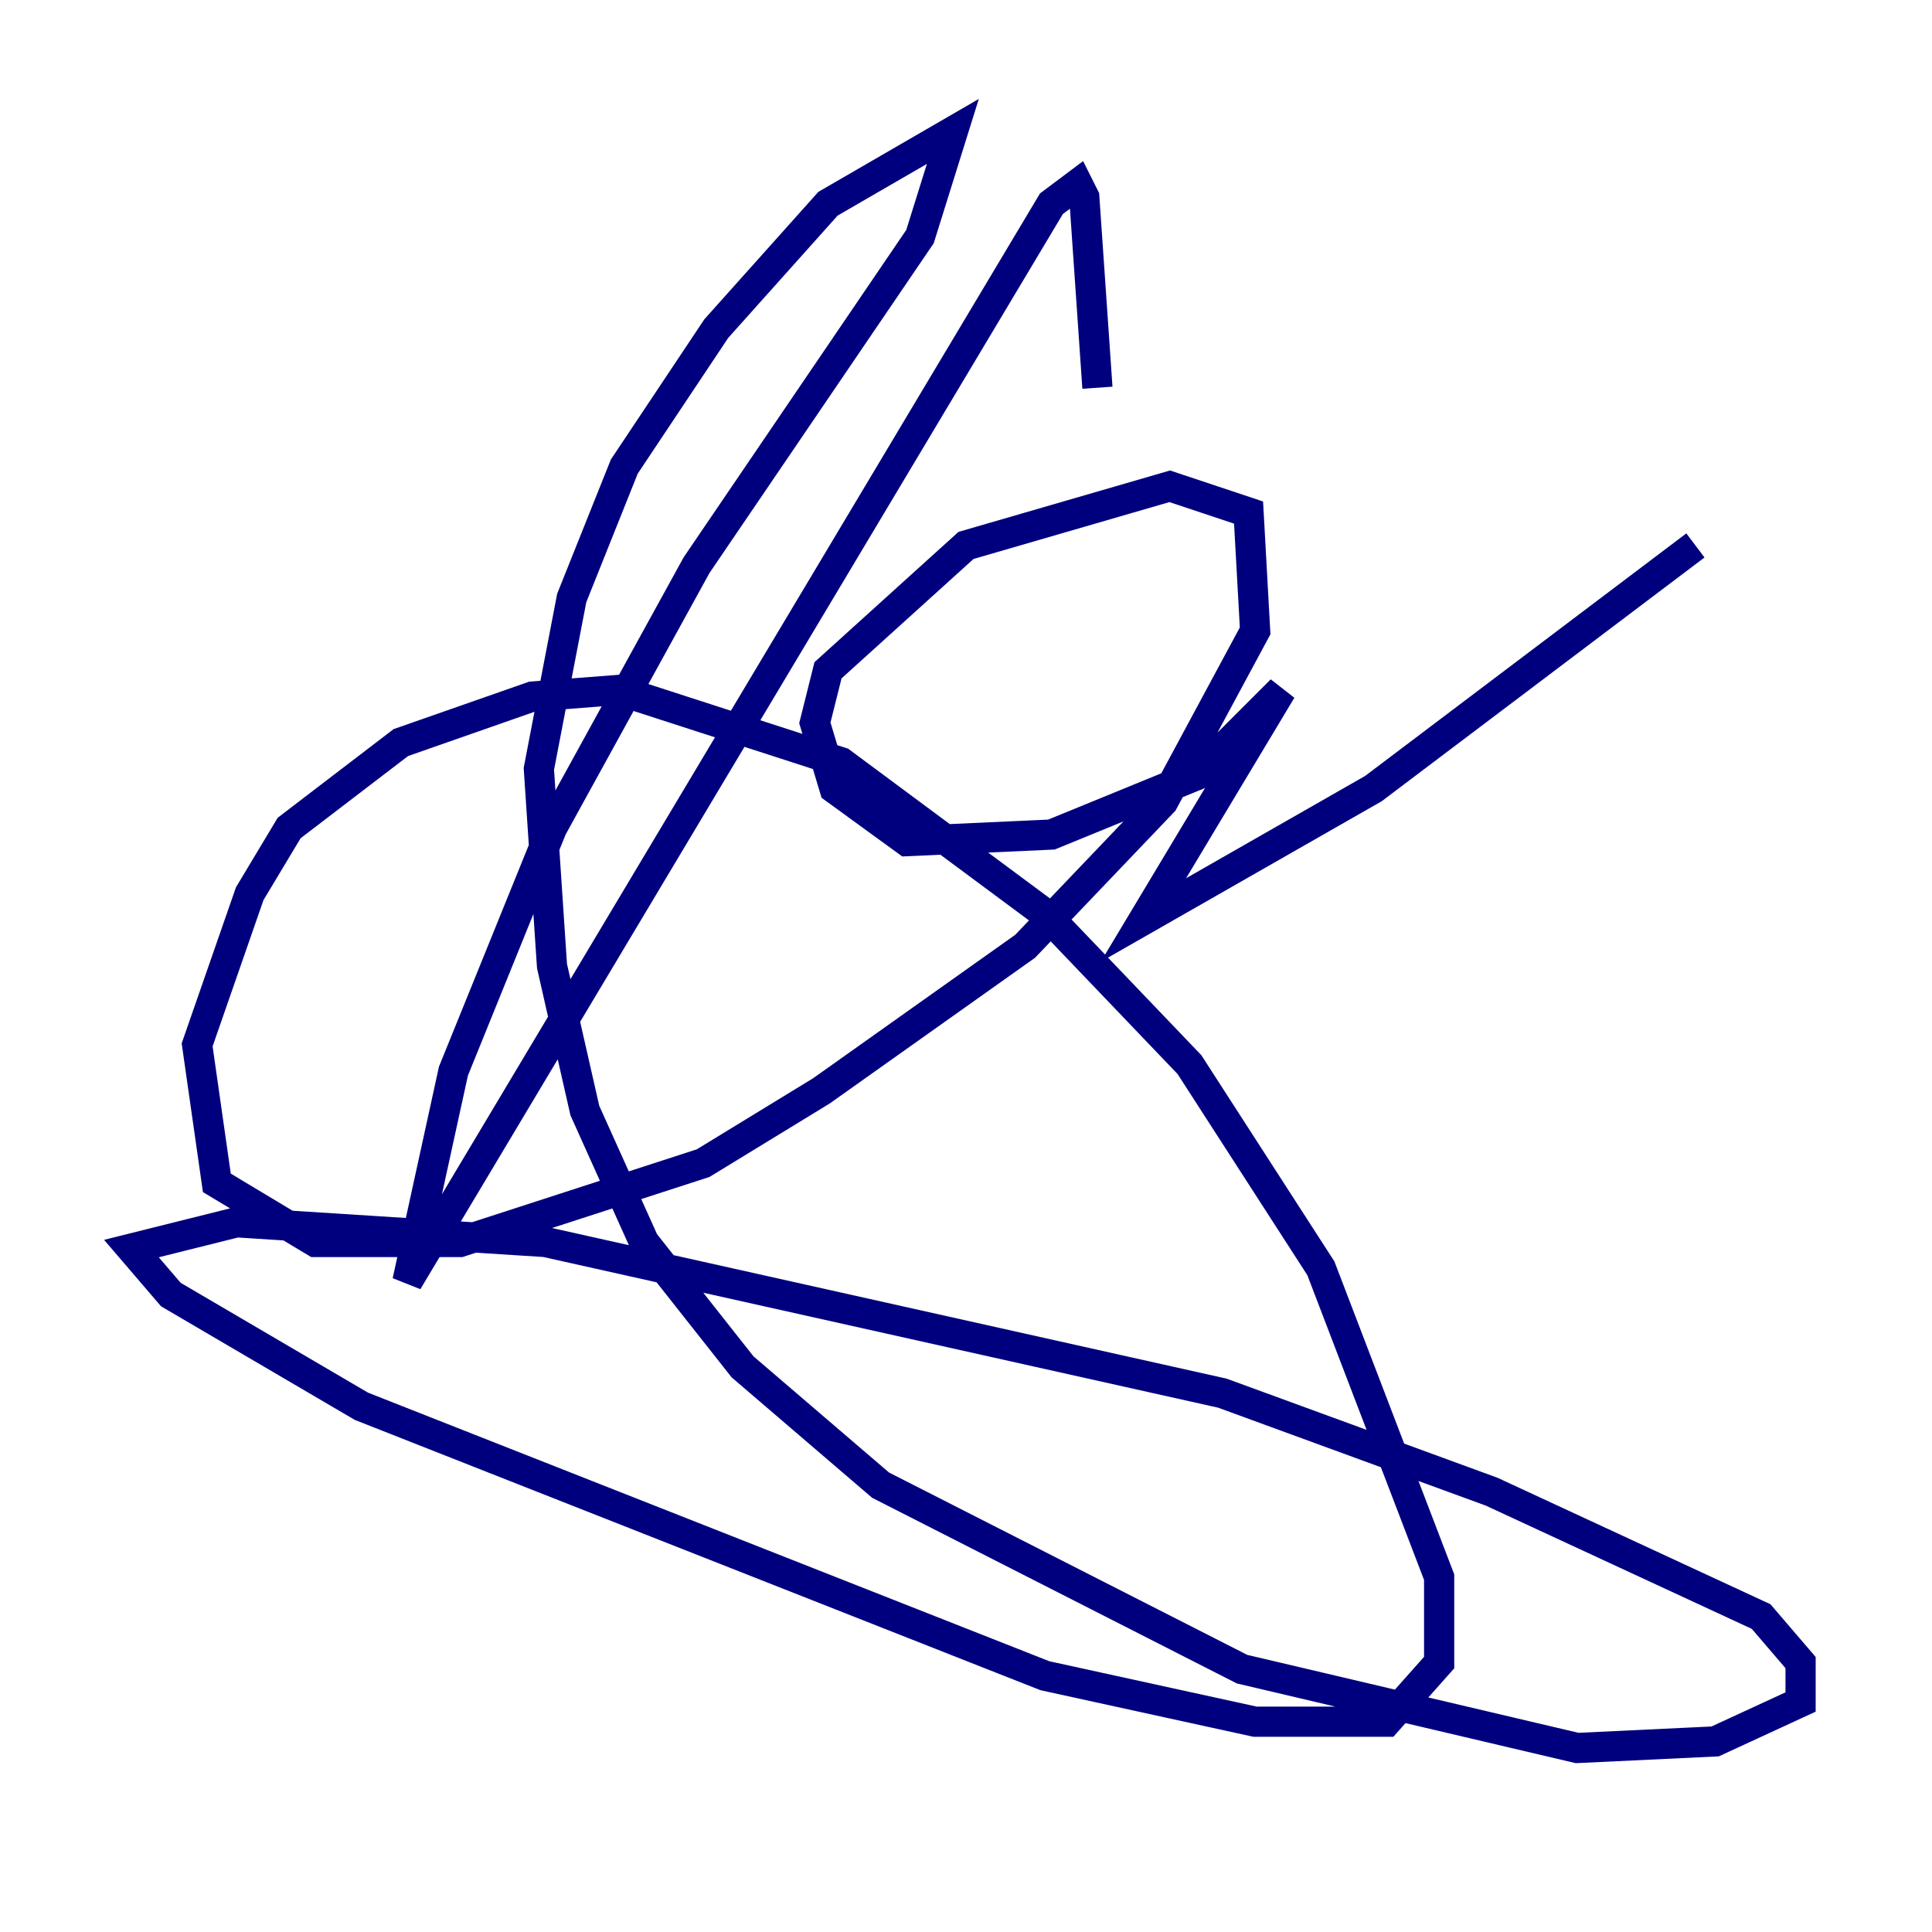 <?xml version="1.0" encoding="utf-8" ?>
<svg baseProfile="tiny" height="128" version="1.2" viewBox="0,0,128,128" width="128" xmlns="http://www.w3.org/2000/svg" xmlns:ev="http://www.w3.org/2001/xml-events" xmlns:xlink="http://www.w3.org/1999/xlink"><defs /><polyline fill="none" points="112.326,36.136 90.993,52.245 75.755,60.952 84.898,45.714 79.238,51.374 69.66,55.292 60.082,55.728 55.292,52.245 53.986,47.891 54.857,44.408 64.0,36.136 77.497,32.218 82.721,33.959 83.156,41.796 77.061,53.116 67.918,62.694 54.422,72.272 46.585,77.061 30.476,82.286 20.898,82.286 14.367,78.367 13.061,69.225 16.544,59.211 19.157,54.857 26.558,49.197 35.265,46.15 40.925,45.714 55.728,50.503 69.225,60.517 78.803,70.531 87.51,84.027 95.347,104.49 95.347,110.15 91.864,114.068 83.156,114.068 69.225,111.02 23.946,93.17 11.32,85.769 8.707,82.721 15.674,80.98 36.136,82.286 80.98,92.299 98.83,98.83 116.68,107.102 119.293,110.15 119.293,112.762 113.633,115.374 104.49,115.809 82.286,110.585 58.34,98.395 49.197,90.558 42.667,82.286 38.748,73.578 36.571,64.0 35.701,50.939 37.878,39.619 41.361,30.912 47.456,21.769 54.857,13.497 63.129,8.707 60.952,15.674 46.15,37.442 36.571,54.857 30.041,70.966 26.993,84.898 69.66,13.497 71.401,12.191 71.837,13.061 72.707,25.687" stroke="#00007f" stroke-width="2" /></svg>